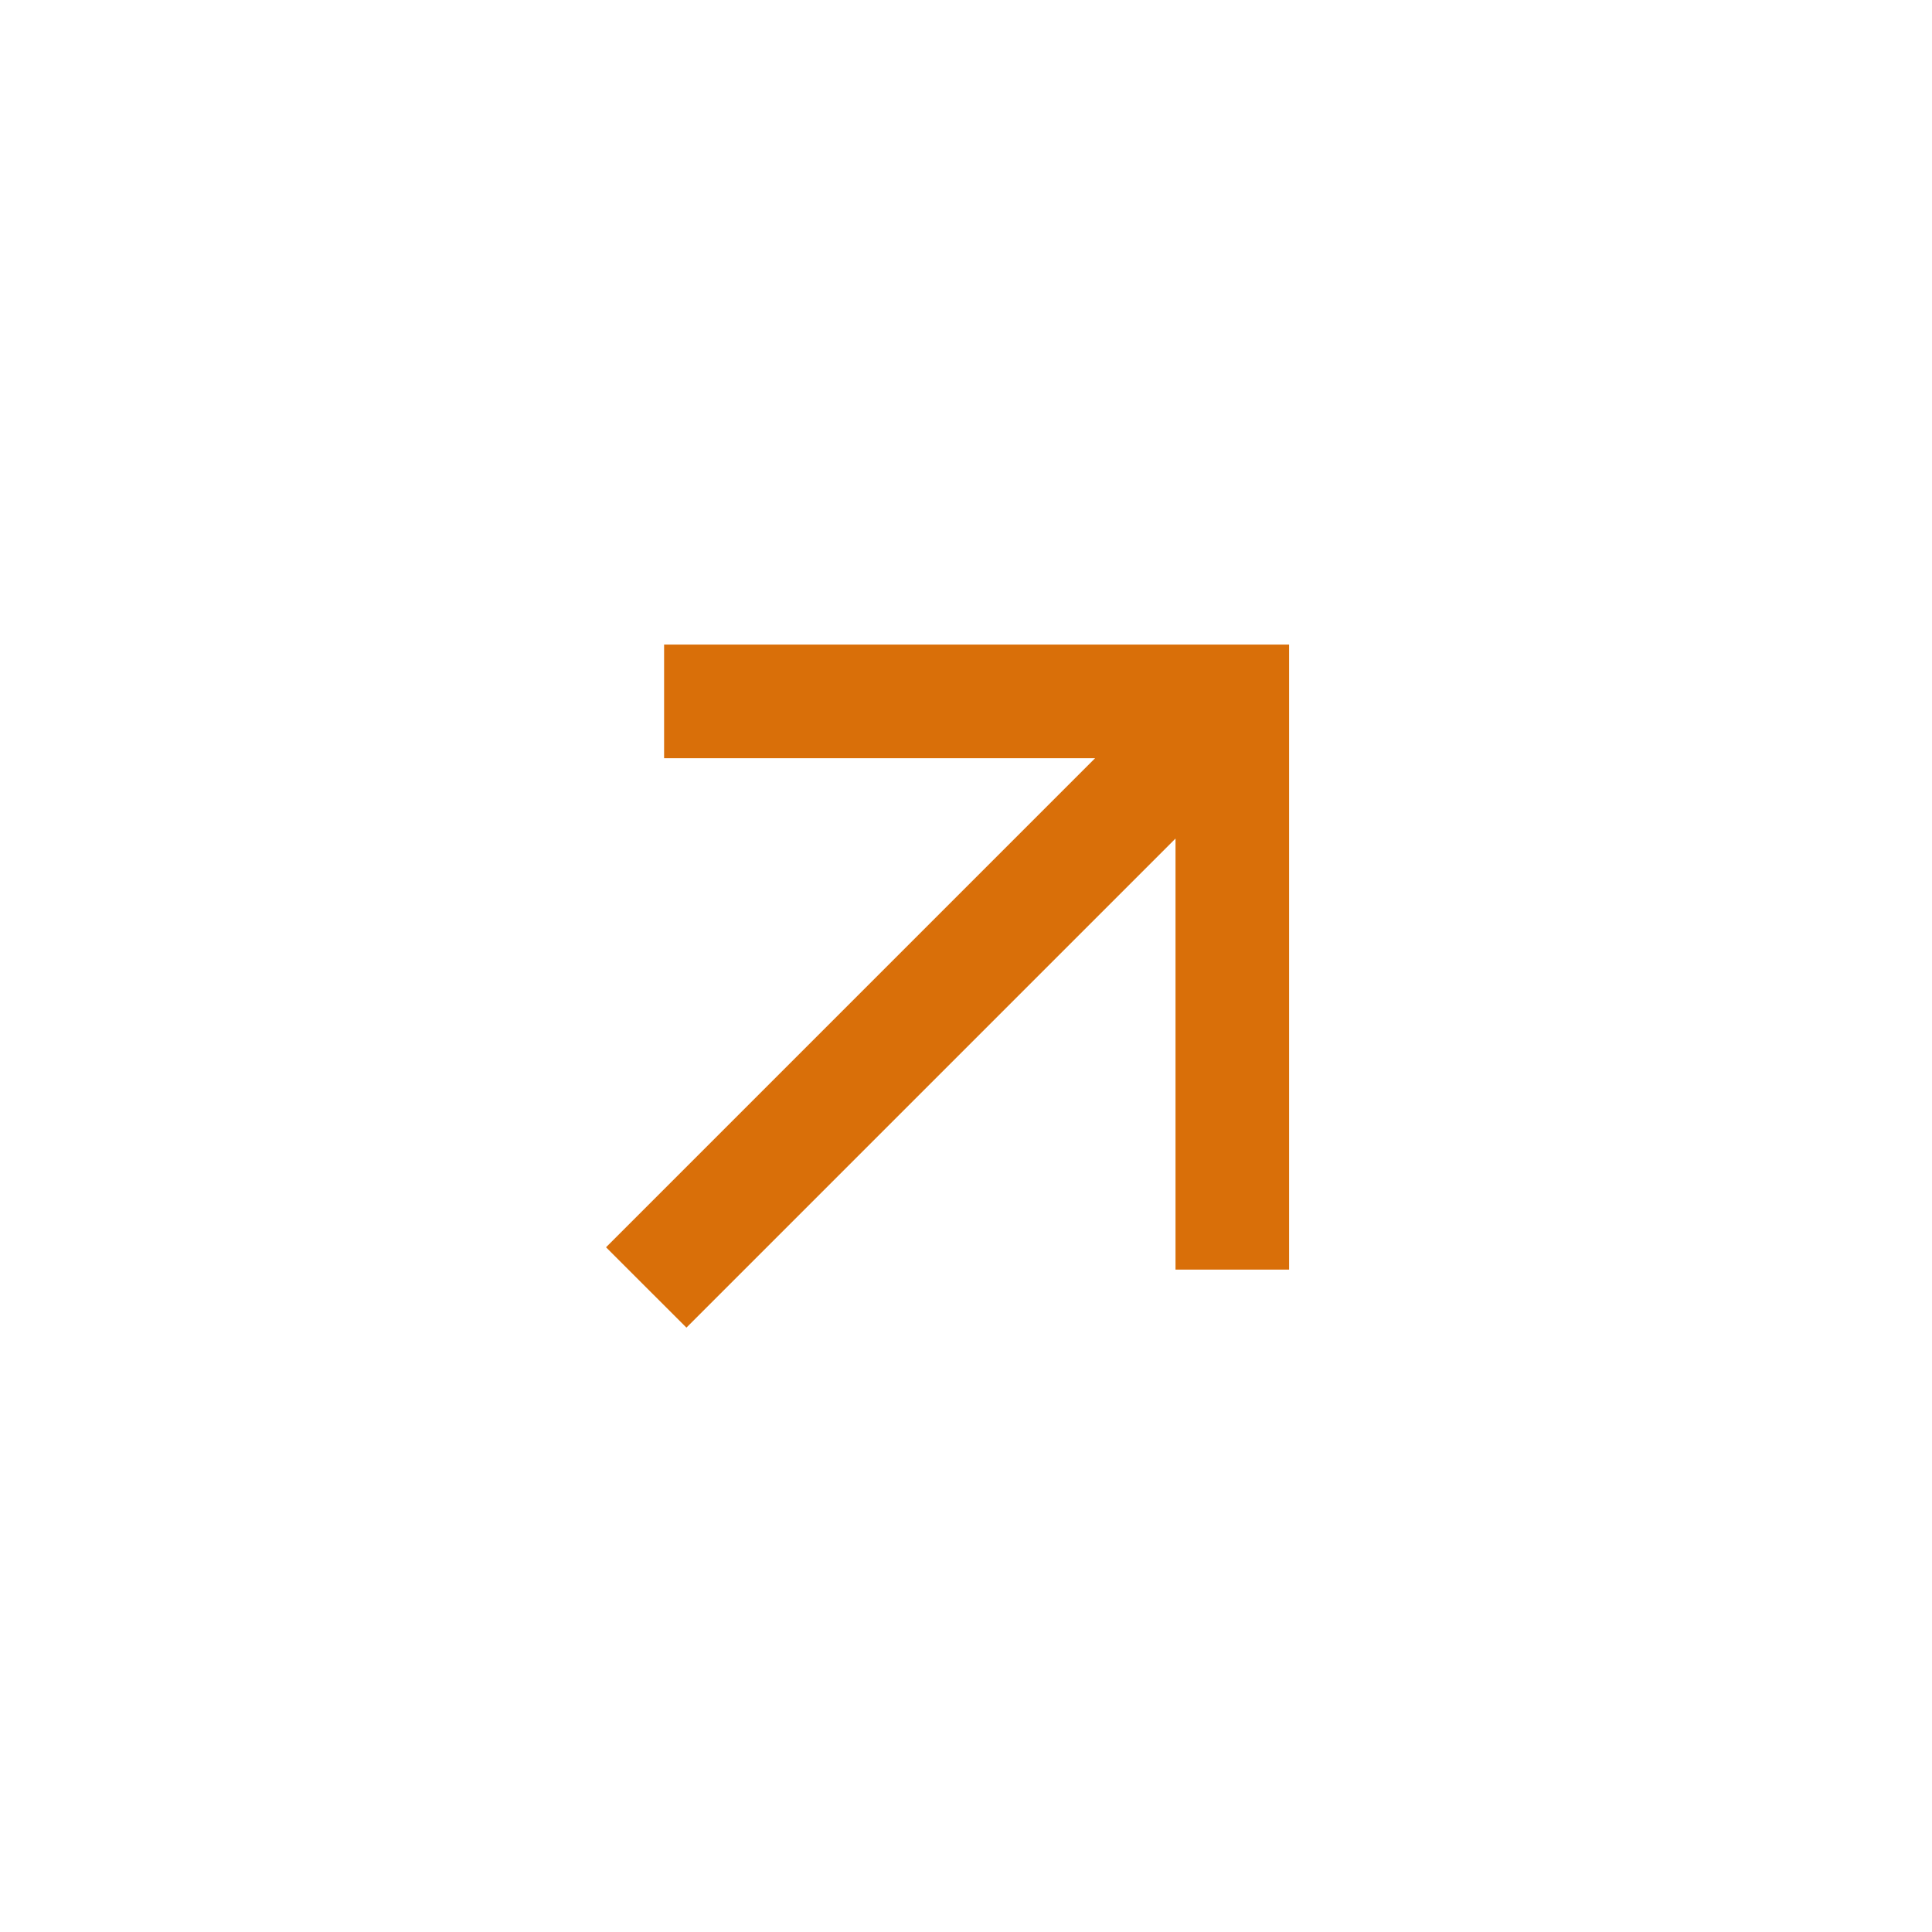 <svg width="34" height="34" viewBox="0 0 34 34" fill="none" xmlns="http://www.w3.org/2000/svg">
<path d="M20.687 14.757L12.08 23.364L10.665 21.95L19.272 13.343L11.687 13.343L11.687 11.343H22.686V22.343L20.687 22.343V14.757Z" fill="#D96F09"/>
</svg>
